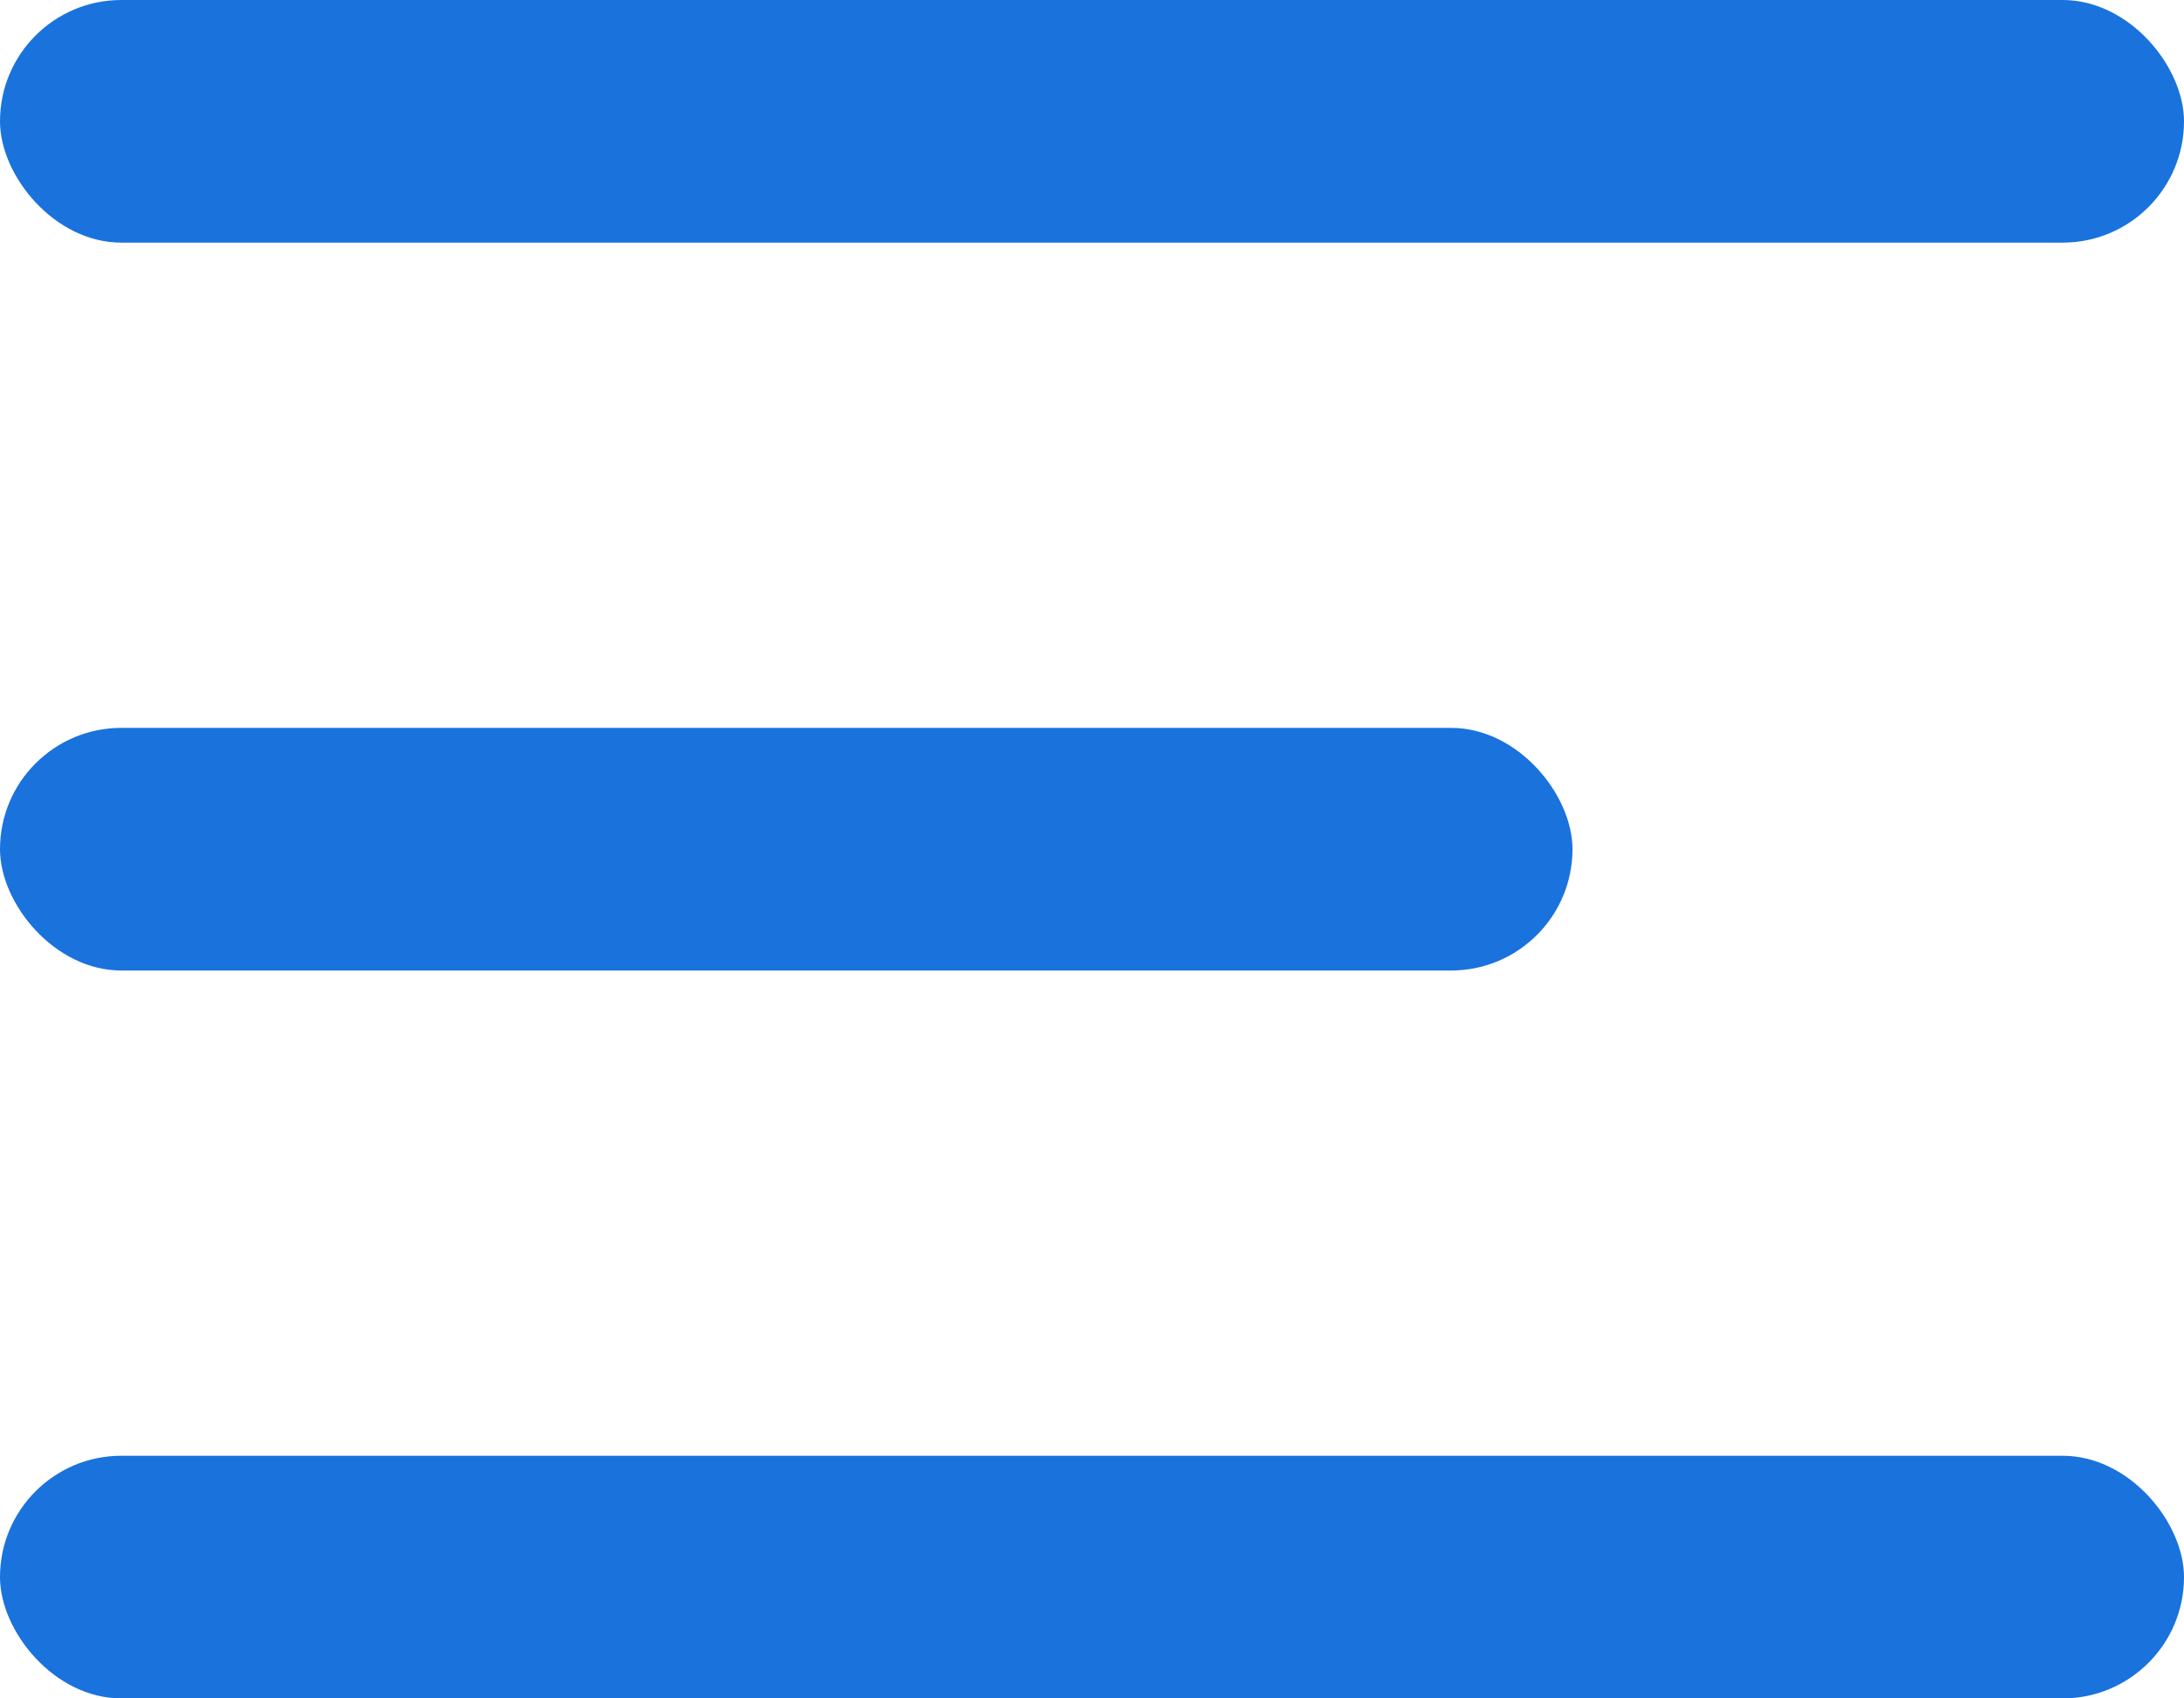 <svg width="18" height="14" viewBox="0 0 18 14" fill="none" xmlns="http://www.w3.org/2000/svg">
<rect width="18" height="2" rx="1" fill="#1A72DD"/>
<rect y="6" width="12.96" height="2" rx="1" fill="#1A72DD"/>
<rect y="12" width="18" height="2" rx="1" fill="#1A72DD"/>
</svg>
